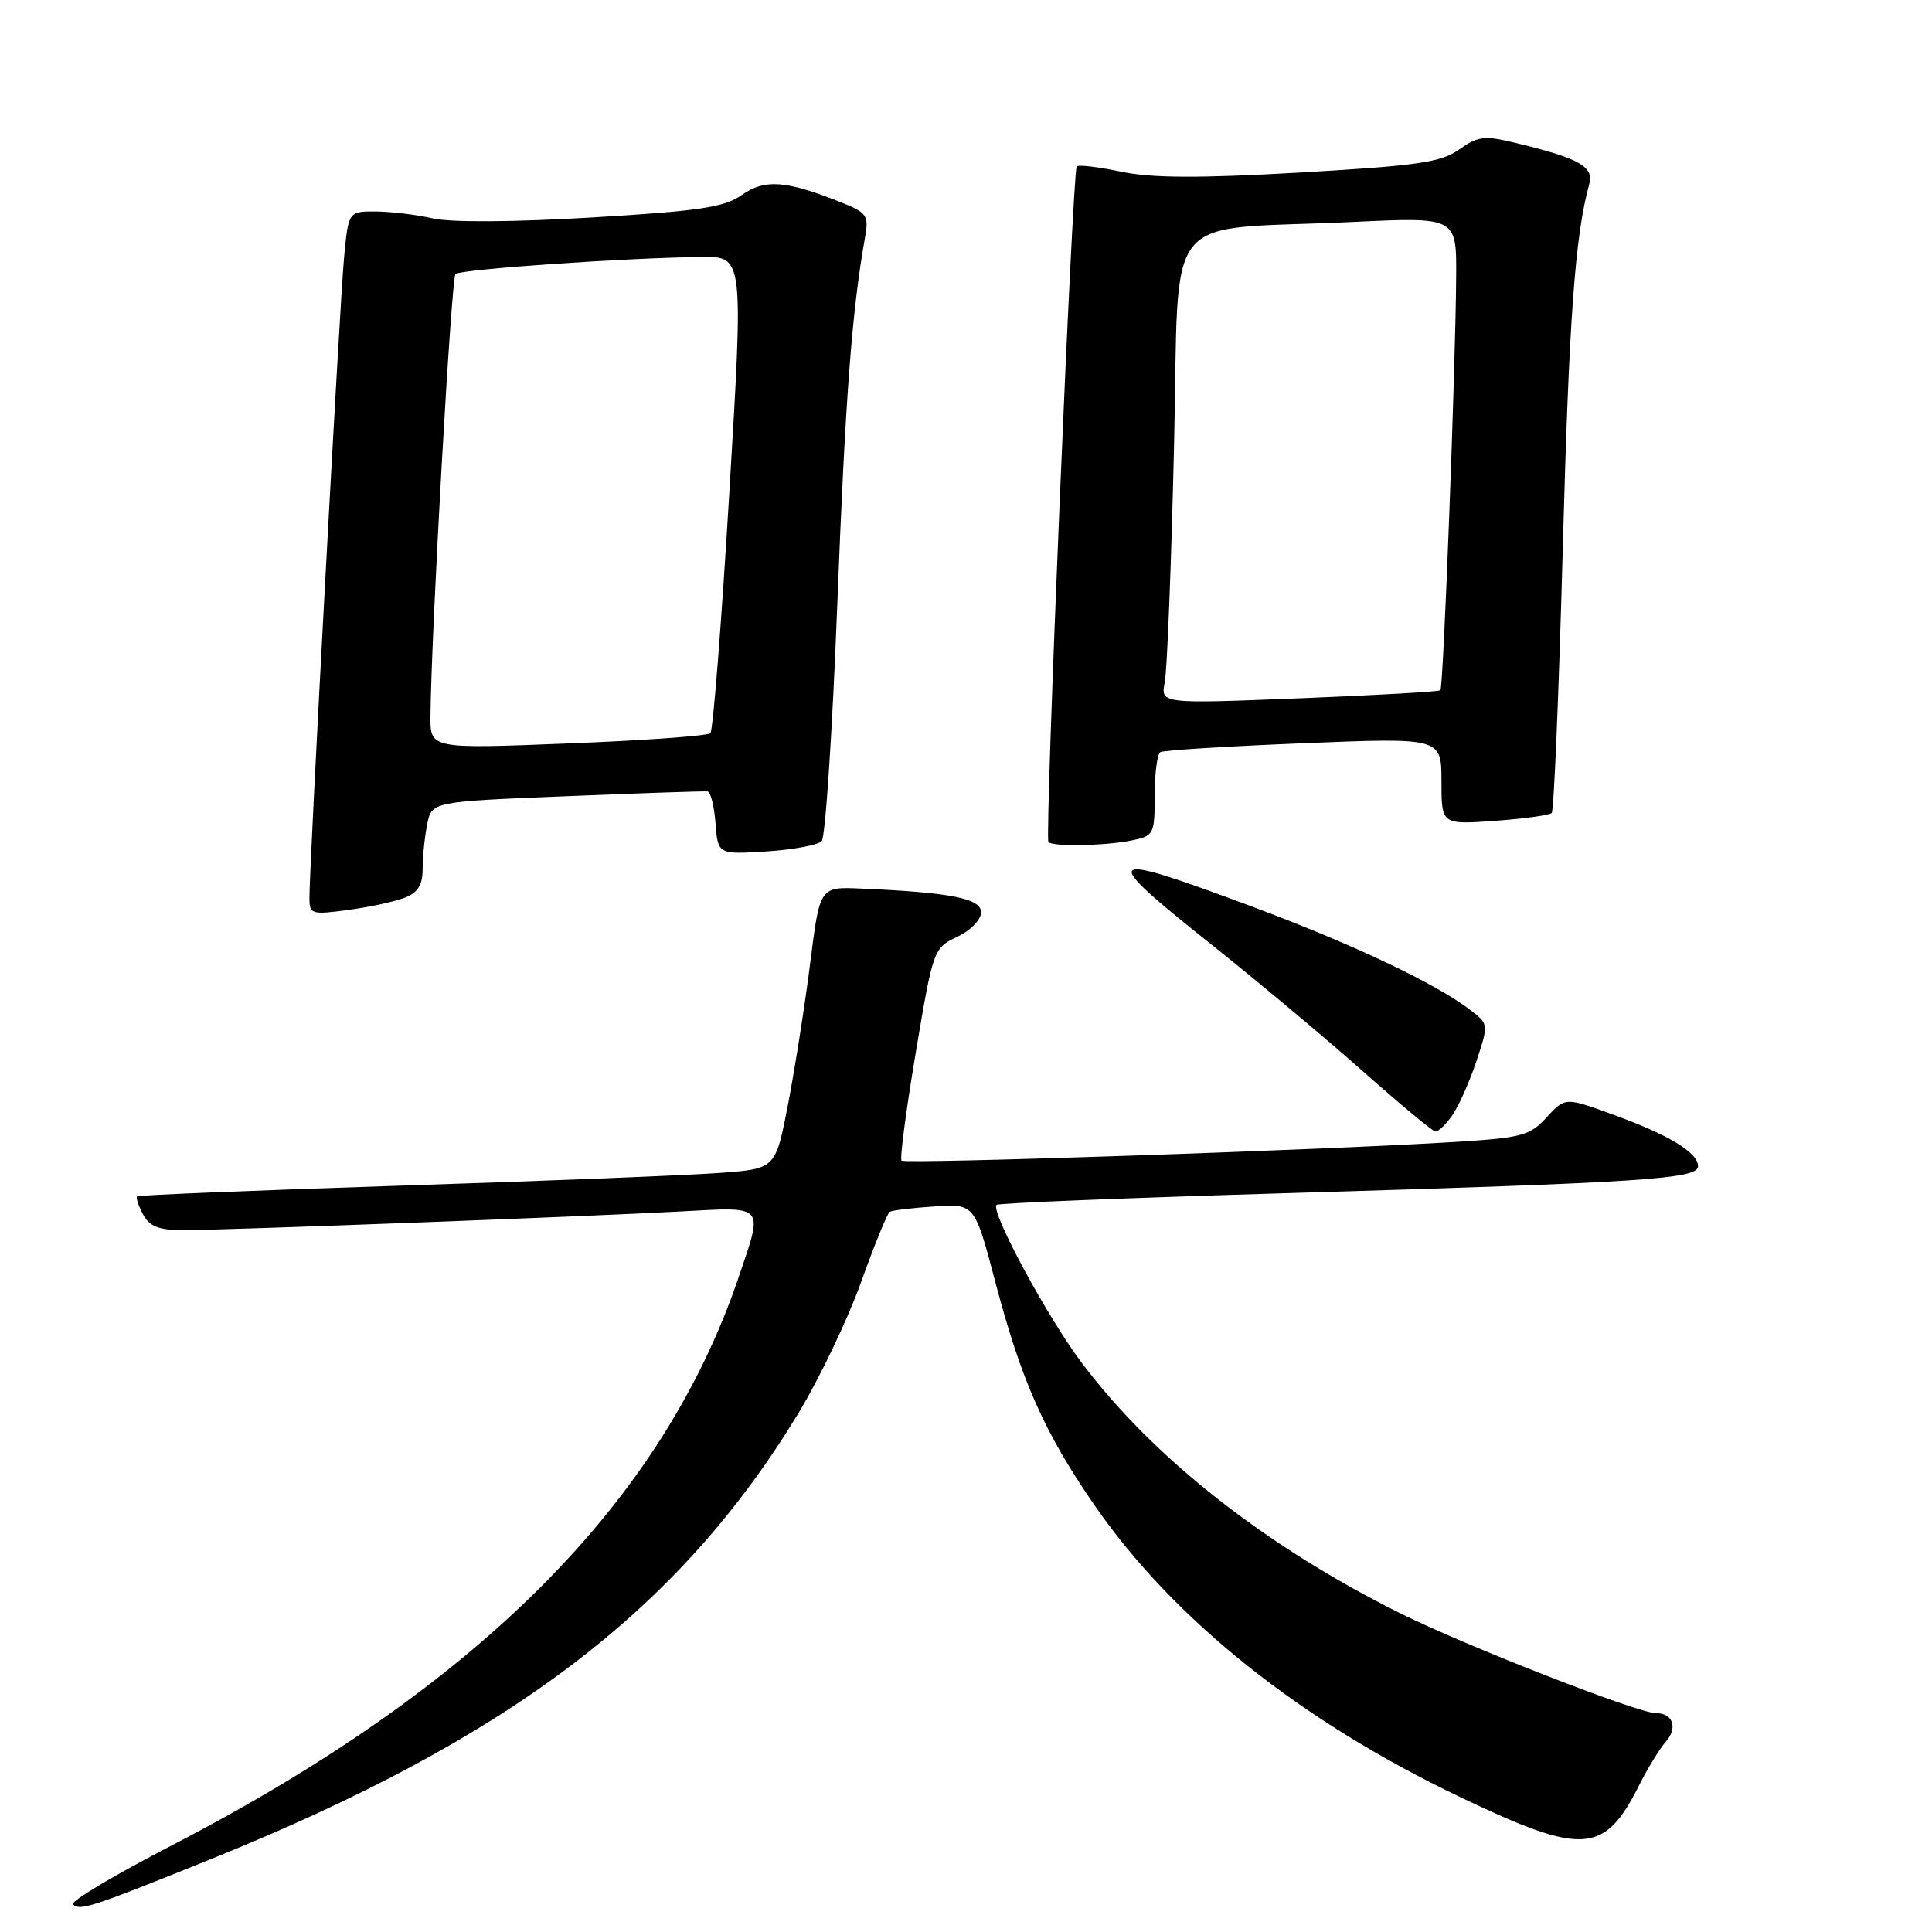 <?xml version="1.0" encoding="UTF-8" standalone="no"?>
<!DOCTYPE svg PUBLIC "-//W3C//DTD SVG 1.1//EN" "http://www.w3.org/Graphics/SVG/1.1/DTD/svg11.dtd" >
<svg xmlns="http://www.w3.org/2000/svg" xmlns:xlink="http://www.w3.org/1999/xlink" version="1.1" viewBox="0 0 256 256">
 <g >
 <path fill="currentColor"
d=" M 28.00 246.32 C 67.50 230.37 89.87 213.41 105.68 187.45 C 108.53 182.77 112.30 174.89 114.08 169.94 C 115.85 164.99 117.57 160.77 117.90 160.57 C 118.23 160.37 120.90 160.05 123.83 159.86 C 129.15 159.50 129.15 159.50 131.92 170.00 C 135.33 182.95 138.41 189.88 145.05 199.48 C 155.49 214.59 172.33 228.03 193.45 238.11 C 209.79 245.92 212.59 245.73 217.22 236.50 C 218.33 234.30 219.90 231.74 220.71 230.81 C 222.35 228.95 221.69 227.00 219.41 227.00 C 217.02 227.00 194.17 218.07 185.50 213.75 C 167.67 204.86 152.85 193.21 143.37 180.63 C 138.78 174.54 131.18 160.46 132.05 159.65 C 132.30 159.41 149.60 158.72 170.50 158.10 C 217.85 156.69 225.00 156.23 225.00 154.53 C 225.00 152.72 221.14 150.38 213.71 147.68 C 207.38 145.38 207.38 145.38 204.93 148.06 C 202.66 150.53 201.69 150.78 191.99 151.36 C 173.98 152.44 119.92 154.25 119.46 153.79 C 119.21 153.55 120.06 147.11 121.34 139.49 C 123.64 125.79 123.70 125.62 126.83 124.14 C 128.61 123.30 130.00 121.87 130.00 120.89 C 130.00 119.05 125.97 118.25 114.06 117.74 C 108.63 117.50 108.63 117.50 107.37 127.50 C 106.68 133.00 105.36 141.40 104.45 146.17 C 102.78 154.85 102.78 154.85 95.64 155.40 C 91.71 155.71 72.75 156.47 53.50 157.09 C 34.25 157.71 18.35 158.36 18.17 158.52 C 17.99 158.69 18.34 159.77 18.95 160.91 C 19.82 162.53 21.04 163.00 24.36 163.00 C 29.98 163.00 77.76 161.20 90.25 160.52 C 101.49 159.91 101.17 159.54 97.87 169.25 C 87.74 199.07 63.39 223.48 22.85 244.48 C 15.22 248.42 9.29 251.96 9.67 252.34 C 10.58 253.24 12.11 252.74 28.00 246.32 Z  M 192.43 147.80 C 193.28 146.58 194.71 143.37 195.62 140.65 C 197.25 135.73 197.25 135.69 194.88 133.87 C 190.26 130.32 179.34 125.14 165.83 120.10 C 145.85 112.65 145.39 113.13 160.75 125.34 C 166.66 130.05 175.55 137.48 180.50 141.87 C 185.45 146.26 189.81 149.89 190.19 149.93 C 190.57 149.97 191.58 149.01 192.43 147.80 Z  M 53.54 118.99 C 55.37 118.29 56.00 117.31 56.00 115.15 C 56.00 113.55 56.27 110.89 56.60 109.24 C 57.21 106.22 57.21 106.22 75.10 105.50 C 84.94 105.10 93.33 104.81 93.75 104.87 C 94.16 104.92 94.64 106.82 94.81 109.09 C 95.13 113.22 95.13 113.22 101.56 112.82 C 105.10 112.59 108.39 111.98 108.88 111.45 C 109.37 110.93 110.30 96.78 110.95 80.00 C 112.01 52.68 112.88 41.19 114.63 31.40 C 115.14 28.54 114.88 28.17 111.34 26.77 C 104.11 23.90 101.34 23.70 98.30 25.83 C 95.95 27.48 92.73 27.96 78.35 28.82 C 68.04 29.43 59.66 29.48 57.35 28.94 C 55.23 28.45 51.85 28.04 49.83 28.02 C 46.16 28.00 46.16 28.00 45.58 34.25 C 45.01 40.42 41.00 114.54 41.00 118.97 C 41.00 121.14 41.26 121.22 46.04 120.59 C 48.81 120.22 52.19 119.50 53.54 118.99 Z  M 149.88 111.38 C 152.90 110.77 153.00 110.59 153.00 105.43 C 153.00 102.51 153.34 99.91 153.75 99.66 C 154.16 99.41 162.71 98.88 172.75 98.48 C 191.00 97.74 191.00 97.74 191.00 103.51 C 191.00 109.27 191.00 109.27 198.04 108.77 C 201.91 108.49 205.31 108.02 205.61 107.73 C 205.90 107.43 206.56 91.74 207.07 72.85 C 207.90 42.20 208.69 31.31 210.58 24.40 C 211.22 22.07 209.25 20.97 200.84 18.94 C 196.70 17.93 195.86 18.03 193.34 19.81 C 190.92 21.52 187.83 21.96 172.27 22.86 C 158.80 23.63 152.62 23.60 148.56 22.75 C 145.54 22.12 142.89 21.80 142.67 22.05 C 142.12 22.69 138.41 111.08 138.92 111.58 C 139.55 112.21 146.34 112.08 149.88 111.38 Z  M 57.04 94.87 C 57.14 83.79 59.80 36.87 60.35 36.31 C 60.99 35.68 83.04 34.15 93.01 34.05 C 98.52 34.00 98.52 34.00 96.64 65.25 C 95.61 82.44 94.48 96.79 94.13 97.15 C 93.78 97.51 85.29 98.12 75.25 98.51 C 57.00 99.23 57.00 99.23 57.04 94.87 Z  M 154.34 90.38 C 154.65 88.80 155.20 74.82 155.56 59.33 C 156.33 27.01 153.47 30.63 179.25 29.41 C 193.00 28.76 193.00 28.76 192.95 36.63 C 192.87 48.75 191.26 91.08 190.86 91.46 C 190.66 91.65 182.24 92.13 172.14 92.53 C 153.78 93.26 153.78 93.26 154.34 90.38 Z "/>
</g>
</svg>